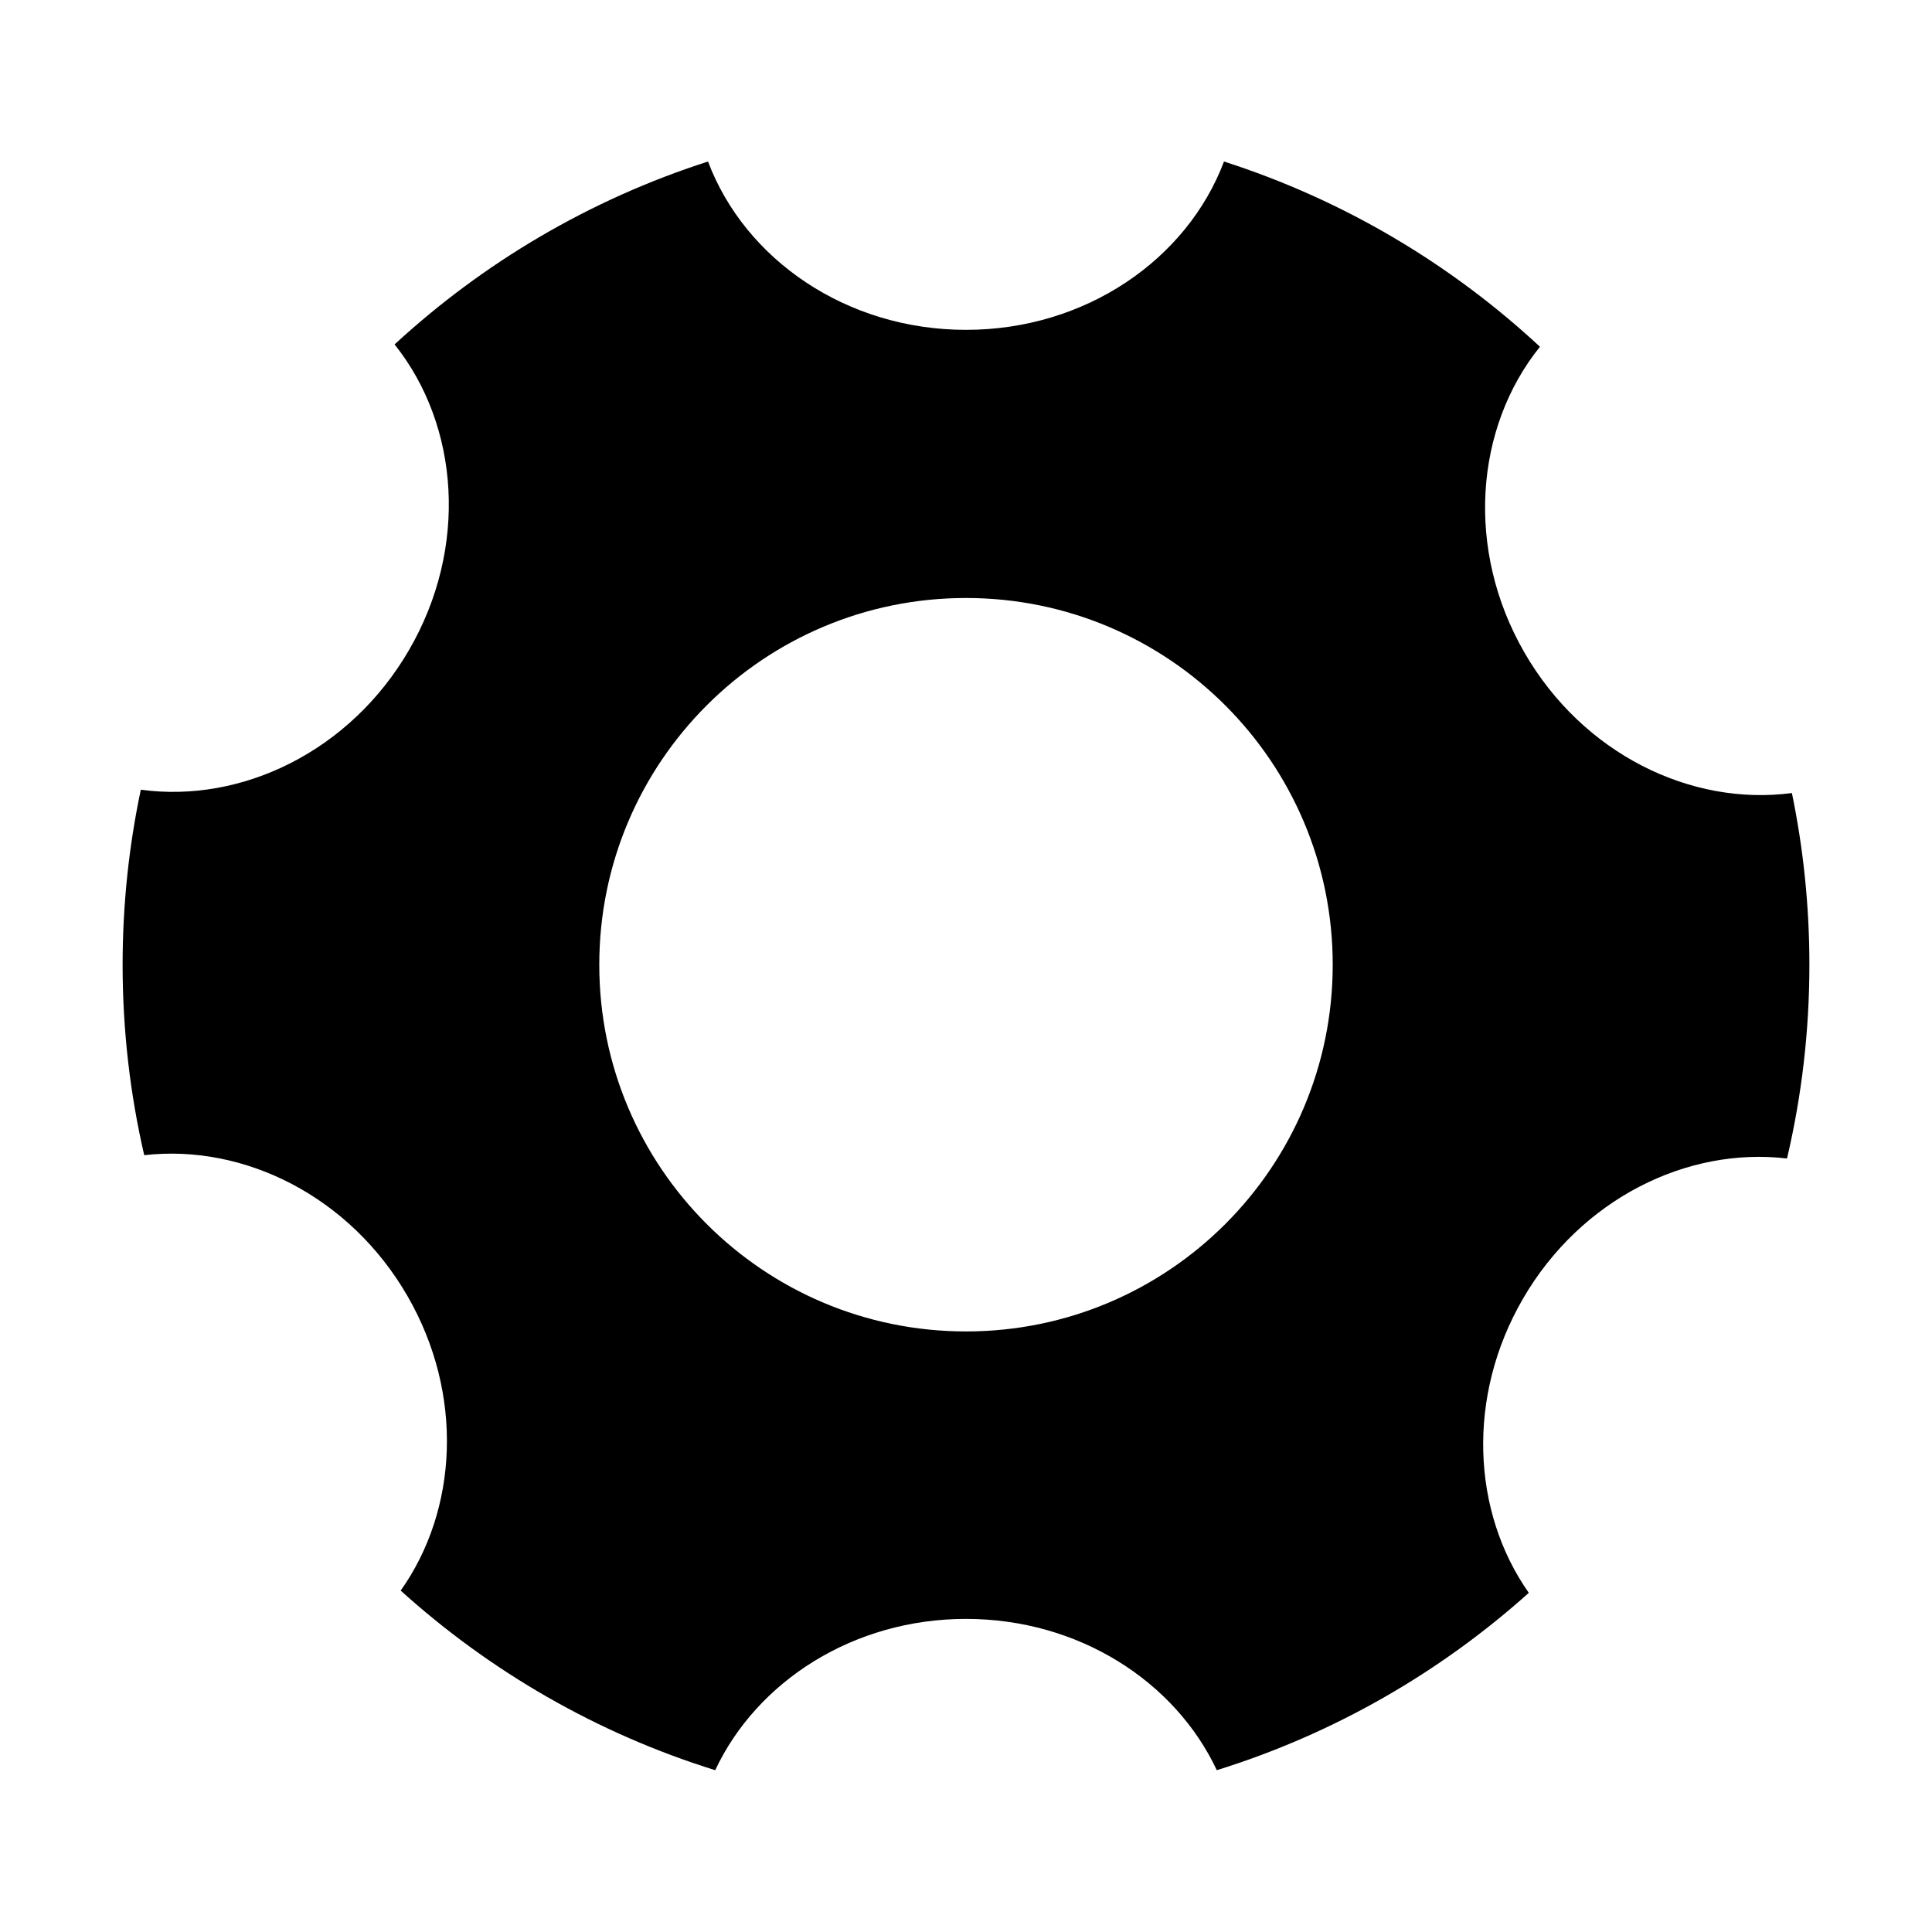 <?xml version="1.0" standalone="no"?><!DOCTYPE svg PUBLIC "-//W3C//DTD SVG 1.1//EN" "http://www.w3.org/Graphics/SVG/1.1/DTD/svg11.dtd"><svg t="1496557807190" class="icon" style="" viewBox="0 0 1024 1024" version="1.1" xmlns="http://www.w3.org/2000/svg" p-id="2850" xmlns:xlink="http://www.w3.org/1999/xlink" width="200" height="200"><defs><style type="text/css"></style></defs><path d="M807.276 688.222c30.693-52.758 86.872-80.467 139.875-74.194 7.755-32.979 11.863-67.363 11.863-102.708 0-31.18-3.197-61.612-9.272-90.992-53.671 7.1-110.872-20.867-141.773-74.48-31.399-54.476-26.275-119.175 8.237-162.065-47.403-44.045-104.381-77.922-167.466-98.169-19.57 51.917-73.395 89.212-136.739 89.212-63.345 0-117.171-37.295-136.739-89.212-62.492 20.057-118.989 53.492-166.124 96.935 34.343 43.029 39.207 107.752 7.587 162.104-31.121 53.493-88.444 81.229-142.091 73.904-6.316 29.928-9.647 60.956-9.647 92.764 0 34.717 3.958 68.509 11.447 100.95 53.036-6.071 109.115 21.866 139.599 74.756 29.955 51.973 26.675 113.254-3.659 156.021 47.441 42.878 104.121 75.727 166.7 95.19 22.135-47.161 73.317-80.19 132.927-80.19 59.611 0 110.792 33.029 132.927 80.19 61.995-19.282 118.198-51.702 165.368-93.994C780.143 801.355 777.113 740.067 807.276 688.222zM512 705.689c-107.347 0-194.369-87.022-194.369-194.369s87.022-194.369 194.369-194.369c107.347 0 194.369 87.022 194.369 194.369S619.347 705.689 512 705.689z" p-id="2851"></path></svg>